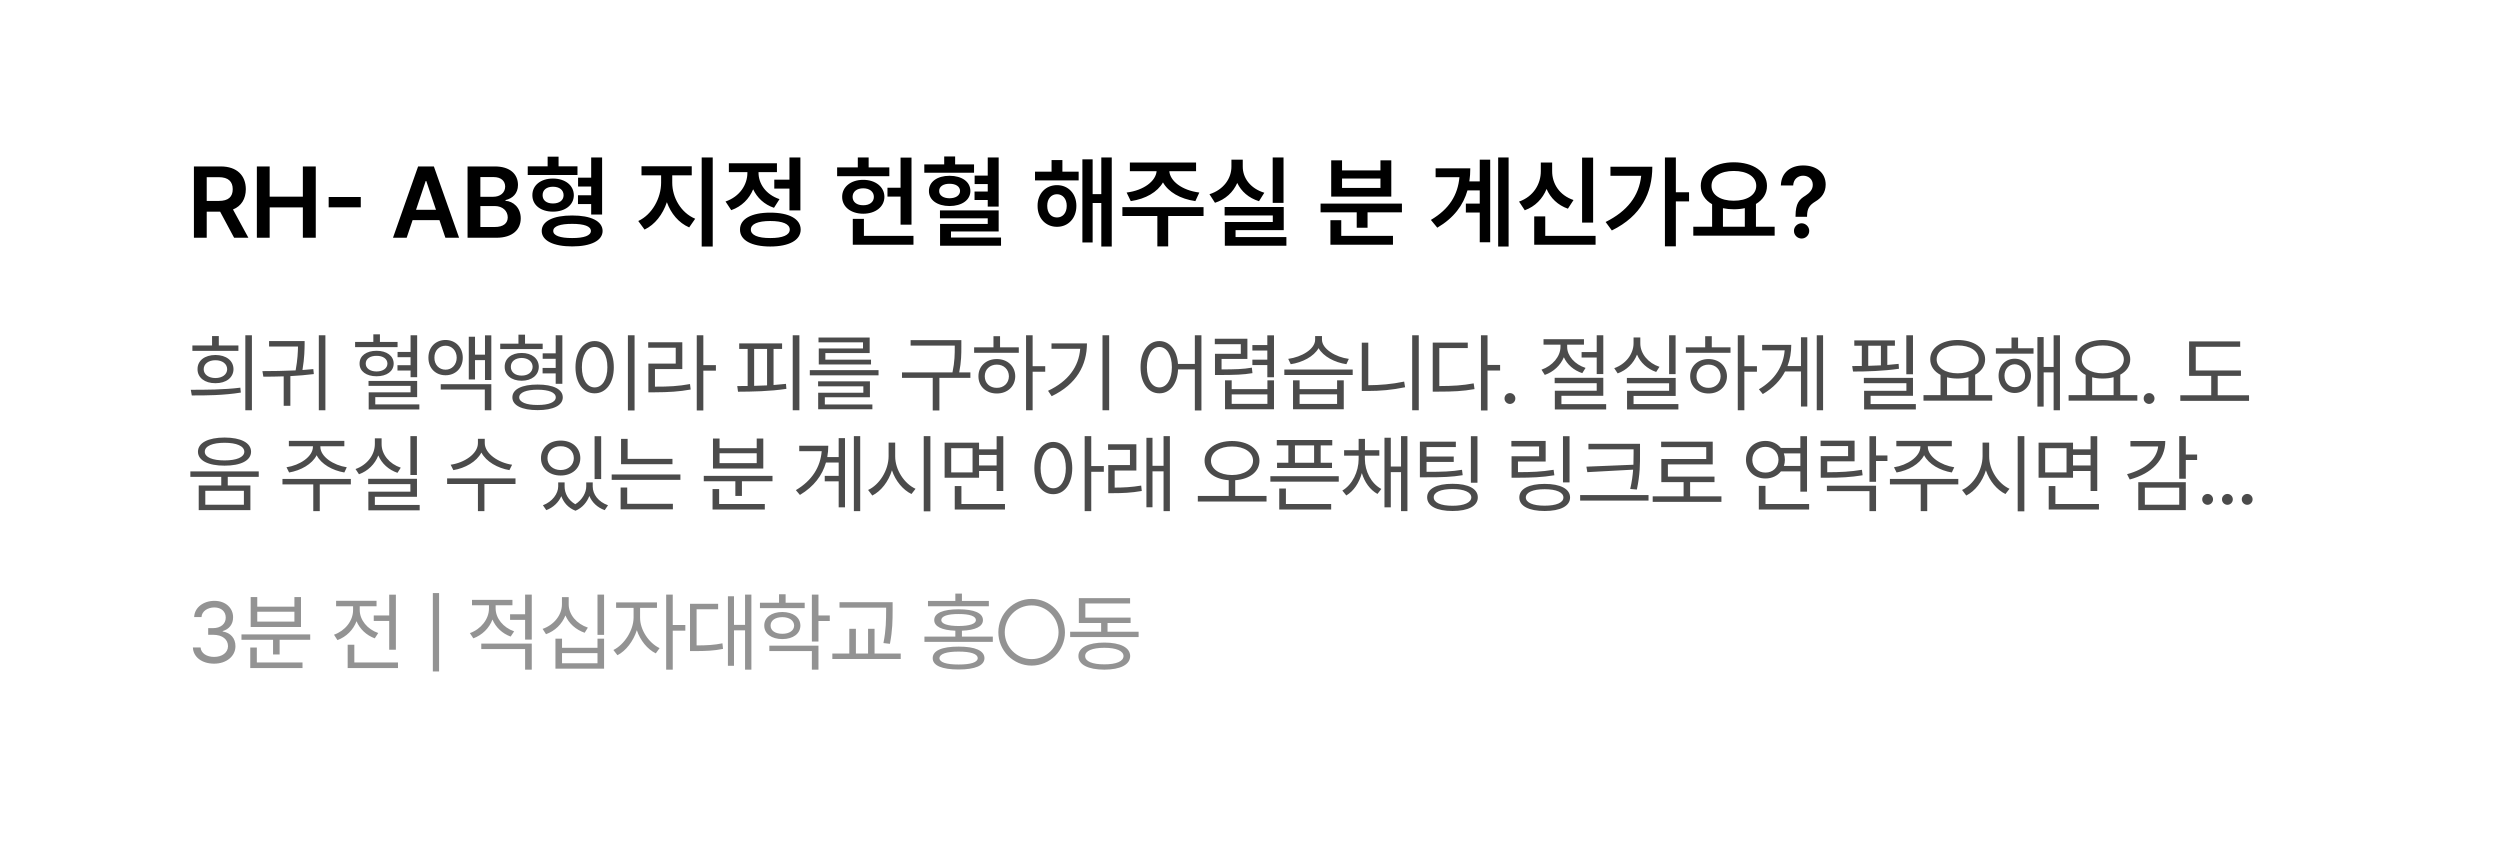 <svg width="347" height="119" viewBox="0 0 347 119" fill="none" xmlns="http://www.w3.org/2000/svg">
<g filter="url(#filter0_d_102_4915)">
<rect x="6" y="4" width="335" height="107" rx="14" fill="white"/>
</g>
<path d="M26.916 33V23.102H30.635C32.904 23.102 34.114 24.373 34.121 26.26C34.114 27.606 33.499 28.605 32.337 29.076L34.477 33H32.494L30.553 29.377H28.693V33H26.916ZM28.693 27.887H30.361C31.701 27.894 32.303 27.319 32.303 26.26C32.303 25.207 31.701 24.592 30.361 24.592H28.693V27.887ZM35.652 33V23.102H37.43V27.299H42.037V23.102H43.828V33H42.037V28.789H37.43V33H35.652ZM50.076 27.34V28.775H45.619V27.34H50.076ZM56.447 33H54.547L58.033 23.102H60.221L63.721 33H61.82L60.993 30.553H57.268L56.447 33ZM57.746 29.117H60.515L59.168 25.125H59.086L57.746 29.117ZM64.897 33V23.102H68.684C70.83 23.102 71.89 24.195 71.897 25.672C71.89 26.875 71.131 27.545 70.16 27.777V27.873C71.213 27.928 72.279 28.803 72.279 30.307C72.279 31.845 71.165 33 68.902 33H64.897ZM66.674 31.51H68.629C69.928 31.51 70.468 30.956 70.475 30.17C70.468 29.281 69.777 28.605 68.67 28.598H66.674V31.51ZM66.674 27.312H68.465C69.401 27.312 70.112 26.773 70.119 25.891C70.112 25.132 69.565 24.578 68.506 24.578H66.674V27.312ZM80.154 23.088V24.291H73.25V23.088H76.012V21.748H77.529V23.088H80.154ZM73.893 27.094C73.886 25.713 75.061 24.783 76.75 24.783C78.432 24.783 79.642 25.713 79.648 27.094C79.642 28.468 78.432 29.377 76.75 29.377C75.061 29.377 73.886 28.468 73.893 27.094ZM75.191 32.057C75.191 30.696 76.798 29.903 79.416 29.91C82.027 29.903 83.634 30.696 83.641 32.057C83.634 33.397 82.027 34.203 79.416 34.203C76.798 34.203 75.191 33.397 75.191 32.057ZM75.314 27.094C75.308 27.818 75.875 28.242 76.75 28.242C77.625 28.242 78.227 27.818 78.227 27.094C78.227 26.355 77.625 25.918 76.75 25.918C75.875 25.918 75.308 26.355 75.314 27.094ZM76.791 32.057C76.784 32.699 77.748 33.048 79.416 33.041C81.07 33.048 82.014 32.699 82.014 32.057C82.014 31.4 81.07 31.072 79.416 31.072C77.748 31.072 76.784 31.4 76.791 32.057ZM80.223 28.324V27.107H82.055V25.891H80.236V24.66H82.055V21.857H83.572V29.773H82.055V28.324H80.223ZM93.307 25.371C93.307 27.395 94.496 29.527 96.492 30.361L95.658 31.564C94.195 30.929 93.129 29.637 92.561 28.064C91.994 29.76 90.907 31.182 89.465 31.865L88.59 30.676C90.538 29.773 91.755 27.47 91.762 25.371V24.332H89.041V23.074H96.014V24.332H93.307V25.371ZM97.394 34.217V21.857H98.926V34.217H97.394ZM111.094 21.857V29.199H109.576V26.178H107.471V24.934H109.576V21.857H111.094ZM100.703 27.969C102.692 27.285 103.738 25.624 103.738 23.99V23.895H101.168V22.664H107.84V23.895H105.283V23.977C105.283 25.48 106.281 26.998 108.195 27.641L107.43 28.844C106.056 28.379 105.085 27.436 104.538 26.273C103.998 27.586 102.966 28.652 101.496 29.172L100.703 27.969ZM102.713 31.865C102.699 30.382 104.306 29.514 106.91 29.514C109.528 29.514 111.128 30.382 111.135 31.865C111.128 33.349 109.528 34.21 106.91 34.217C104.306 34.21 102.699 33.349 102.713 31.865ZM104.217 31.865C104.21 32.631 105.194 33.048 106.91 33.041C108.64 33.048 109.617 32.631 109.617 31.865C109.617 31.093 108.64 30.676 106.91 30.676C105.194 30.676 104.21 31.093 104.217 31.865ZM126.516 21.871V31.182H124.998V27.285H123.18V26.055H124.998V21.871H126.516ZM116.193 24.455V23.238H119.064V21.857H120.568V23.238H123.439V24.455H116.193ZM116.891 27.326C116.884 25.932 118.107 24.961 119.816 24.961C121.512 24.961 122.749 25.932 122.756 27.326C122.749 28.707 121.512 29.664 119.816 29.664C118.107 29.664 116.884 28.707 116.891 27.326ZM118.34 27.326C118.34 28.058 118.948 28.495 119.816 28.488C120.678 28.495 121.293 28.058 121.293 27.326C121.293 26.595 120.678 26.137 119.816 26.137C118.941 26.137 118.34 26.595 118.34 27.326ZM118.367 33.971V30.375H119.912V32.74H126.789V33.971H118.367ZM135.197 22.814V23.977H128.293V22.814H131.055V21.721H132.572V22.814H135.197ZM128.936 26.506C128.929 25.227 130.104 24.4 131.793 24.4C133.509 24.4 134.685 25.227 134.691 26.506C134.685 27.77 133.509 28.591 131.793 28.598C130.104 28.591 128.929 27.77 128.936 26.506ZM130.357 26.506C130.351 27.135 130.945 27.518 131.793 27.518C132.647 27.518 133.249 27.135 133.256 26.506C133.249 25.877 132.647 25.501 131.793 25.508C130.945 25.501 130.351 25.877 130.357 26.506ZM130.467 30.307V29.199H138.615V32.125H131.998V32.973H138.943V34.107H130.48V31.086H137.098V30.307H130.467ZM135.266 27.764V26.588H137.098V25.549H135.279V24.373H137.098V21.857H138.615V28.68H137.098V27.764H135.266ZM149.717 23.826V25.043H143.66V23.826H145.957V22.213H147.461V23.826H149.717ZM144.016 28.57C144.002 26.889 145.144 25.692 146.709 25.699C148.281 25.692 149.402 26.889 149.402 28.57C149.402 30.286 148.281 31.482 146.709 31.482C145.144 31.482 144.002 30.286 144.016 28.57ZM145.355 28.57C145.349 29.568 145.909 30.19 146.709 30.184C147.502 30.19 148.062 29.568 148.062 28.57C148.062 27.6 147.502 26.957 146.709 26.957C145.909 26.957 145.349 27.6 145.355 28.57ZM150.236 33.656V22.117H151.658V26.943H152.861V21.857H154.311V34.217H152.861V28.174H151.658V33.656H150.236ZM167.053 28.748V29.979H162.145V34.203H160.641V29.979H155.787V28.748H167.053ZM156.375 26.725C158.802 26.417 160.429 25.111 160.538 23.758H156.826V22.555H166.014V23.758H162.302C162.404 25.111 164.018 26.417 166.465 26.725L165.918 27.914C163.812 27.613 162.172 26.649 161.42 25.316C160.661 26.649 159.034 27.613 156.949 27.914L156.375 26.725ZM178.154 21.857V28.16H176.65V21.857H178.154ZM167.873 26.957C169.876 26.321 170.929 24.735 170.922 23.115V22.158H172.494V23.115C172.487 24.688 173.533 26.157 175.488 26.752L174.75 27.928C173.314 27.483 172.289 26.567 171.729 25.392C171.168 26.67 170.115 27.675 168.639 28.146L167.873 26.957ZM169.979 29.91V28.734H178.182V31.947H171.496V32.904H178.551V34.107H170.006V30.812H176.664V29.91H169.979ZM194.588 28.256V29.473H189.816V31.605H188.312V29.473H183.295V28.256H194.588ZM184.662 33.971V30.566H186.166V32.74H193.344V33.971H184.662ZM184.771 27.285V22.254H186.275V23.648H191.607V22.254H193.111V27.285H184.771ZM186.275 26.082H191.607V24.783H186.275V26.082ZM209.395 21.857V34.217H207.945V21.857H209.395ZM198.607 30.525C201.164 29.015 202.34 27.08 202.572 24.592H199.264V23.361H204.076C204.076 23.983 204.035 24.592 203.946 25.18H205.389V22.158H206.838V33.629H205.389V29.5H203.461V28.256H205.389V26.424H203.687C203.099 28.475 201.813 30.238 199.496 31.605L198.607 30.525ZM221.125 21.871V30.895H219.594V21.871H221.125ZM210.844 27.982C212.847 27.278 213.872 25.535 213.865 23.758V22.555H215.438V23.758C215.431 25.48 216.442 27.107 218.404 27.764L217.625 28.967C216.217 28.475 215.212 27.49 214.665 26.226C214.118 27.579 213.093 28.659 211.637 29.186L210.844 27.982ZM212.949 33.971V30.033H214.48V32.74H221.467V33.971H212.949ZM232.609 21.857V26.684H234.441V27.955H232.609V34.19H231.092V21.857H232.609ZM222.861 30.812C225.869 29.309 227.496 27.217 227.797 24.4H223.531V23.143H229.342C229.335 26.773 227.831 29.965 223.723 31.988L222.861 30.812ZM246.322 31.469V32.713H235.029V31.469H237.641V28.345C236.656 27.777 236.062 26.889 236.068 25.795C236.062 23.826 237.989 22.527 240.648 22.527C243.321 22.527 245.263 23.826 245.256 25.795C245.263 26.875 244.682 27.743 243.725 28.311V31.469H246.322ZM237.559 25.795C237.552 27.06 238.803 27.866 240.648 27.859C242.487 27.866 243.766 27.06 243.766 25.795C243.766 24.51 242.487 23.724 240.648 23.73C238.803 23.724 237.552 24.51 237.559 25.795ZM239.145 31.469H242.18V28.892C241.708 28.994 241.195 29.049 240.648 29.049C240.115 29.049 239.609 28.994 239.145 28.898V31.469ZM249.221 29.965C249.234 28.222 249.727 27.689 250.588 27.162C251.169 26.786 251.62 26.328 251.613 25.645C251.62 24.879 251.019 24.387 250.273 24.387C249.597 24.387 248.94 24.824 248.893 25.74H247.184C247.231 23.901 248.599 22.965 250.287 22.965C252.133 22.965 253.397 23.99 253.404 25.617C253.397 26.731 252.844 27.456 251.955 27.982C251.162 28.468 250.834 28.939 250.82 29.965V30.088H249.221V29.965ZM249.002 32.043C248.995 31.469 249.48 30.997 250.068 30.99C250.636 30.997 251.121 31.469 251.121 32.043C251.121 32.631 250.636 33.109 250.068 33.109C249.48 33.109 248.995 32.631 249.002 32.043Z" fill="black"/>
<path d="M34.965 46.531V56.949H34.051V46.531H34.965ZM26.48 54.102C28.479 54.102 31.086 54.096 33.359 53.809L33.43 54.488C31.08 54.875 28.561 54.898 26.621 54.887L26.48 54.102ZM26.703 48.699V47.949H29.434V46.648H30.371V47.949H33.09V48.699H26.703ZM27.418 51.242C27.406 50.041 28.426 49.279 29.902 49.273C31.385 49.279 32.398 50.041 32.41 51.242C32.398 52.414 31.385 53.199 29.902 53.188C28.426 53.199 27.406 52.414 27.418 51.242ZM28.273 51.242C28.273 51.975 28.941 52.467 29.902 52.473C30.863 52.467 31.525 51.975 31.531 51.242C31.525 50.504 30.863 50 29.902 50C28.941 50 28.273 50.504 28.273 51.242ZM45.165 46.531V56.949H44.251V46.531H45.165ZM36.423 51.512C37.823 51.506 39.434 51.488 41.034 51.412C41.309 49.918 41.35 48.816 41.362 48.102H37.348V47.34H42.282V47.762C42.27 48.43 42.27 49.643 41.983 51.359C42.493 51.324 42.997 51.283 43.489 51.23L43.559 51.922C42.493 52.057 41.386 52.145 40.302 52.203V56.328H39.376V52.238C38.386 52.273 37.425 52.285 36.552 52.285L36.423 51.512ZM55.182 47.457V48.184H49.288V47.457H51.819V46.402H52.733V47.457H55.182ZM49.909 50.469C49.897 49.379 50.858 48.693 52.264 48.688C53.676 48.693 54.637 49.379 54.643 50.469C54.637 51.541 53.676 52.227 52.264 52.227C50.858 52.227 49.897 51.541 49.909 50.469ZM50.764 50.469C50.758 51.119 51.373 51.559 52.264 51.559C53.155 51.559 53.77 51.119 53.776 50.469C53.77 49.807 53.155 49.379 52.264 49.391C51.373 49.379 50.758 49.807 50.764 50.469ZM51.151 53.562V52.871H57.901V55.121H52.088V56.129H58.206V56.832H51.174V54.453H56.987V53.562H51.151ZM55.17 51.43V50.691H56.987V49.578H55.182V48.852H56.987V46.531H57.901V52.355H56.987V51.43H55.17ZM61.843 47.188C63.22 47.193 64.228 48.201 64.234 49.648C64.228 51.102 63.22 52.086 61.843 52.086C60.448 52.086 59.458 51.102 59.464 49.648C59.458 48.201 60.448 47.193 61.843 47.188ZM60.296 49.648C60.284 50.615 60.947 51.318 61.843 51.312C62.728 51.318 63.384 50.615 63.39 49.648C63.384 48.682 62.728 47.984 61.843 47.984C60.947 47.984 60.284 48.682 60.296 49.648ZM61.175 54.066V53.328H68.195V56.949H67.292V54.066H61.175ZM65.066 52.672V46.742H65.933V49.227H67.316V46.543H68.195V52.742H67.316V49.988H65.933V52.672H65.066ZM75.324 47.703V48.453H69.43V47.703H71.961V46.449H72.875V47.703H75.324ZM70.051 50.914C70.039 49.754 71 48.986 72.406 48.992C73.801 48.986 74.779 49.754 74.785 50.914C74.779 52.08 73.801 52.842 72.406 52.848C71 52.842 70.039 52.08 70.051 50.914ZM70.906 50.914C70.9 51.647 71.498 52.139 72.406 52.133C73.303 52.139 73.918 51.647 73.93 50.914C73.918 50.182 73.303 49.695 72.406 49.684C71.498 49.695 70.9 50.182 70.906 50.914ZM71.117 55.156C71.117 54.02 72.436 53.375 74.621 53.375C76.795 53.375 78.113 54.02 78.113 55.156C78.113 56.275 76.795 56.926 74.621 56.926C72.436 56.926 71.117 56.275 71.117 55.156ZM72.066 55.156C72.072 55.818 73.039 56.217 74.621 56.211C76.18 56.217 77.141 55.818 77.141 55.156C77.141 54.477 76.18 54.096 74.621 54.09C73.039 54.096 72.072 54.477 72.066 55.156ZM75.312 51.828V51.066H77.129V49.801H75.324V49.039H77.129V46.531H78.055V53.27H77.129V51.828H75.312ZM88.079 46.531V56.973H87.153V46.531H88.079ZM79.876 50.973C79.882 48.758 80.983 47.346 82.536 47.34C84.083 47.346 85.202 48.758 85.196 50.973C85.202 53.193 84.083 54.6 82.536 54.594C80.983 54.6 79.882 53.193 79.876 50.973ZM80.766 50.973C80.766 52.666 81.493 53.779 82.536 53.773C83.585 53.779 84.305 52.666 84.305 50.973C84.305 49.279 83.585 48.166 82.536 48.16C81.493 48.166 80.766 49.279 80.766 50.973ZM97.623 46.531V50.68H99.369V51.453H97.623V56.973H96.709V46.531H97.623ZM89.97 48.266V47.504H94.705V51.23H90.908V53.668C92.841 53.674 94.195 53.598 95.771 53.305L95.865 54.066C94.224 54.365 92.835 54.441 90.826 54.453H89.994V50.469H93.791V48.266H89.97ZM110.956 46.531V56.949H110.03V46.531H110.956ZM102.331 53.586C102.782 53.586 103.269 53.58 103.773 53.574V48.43H102.601V47.668H108.554V48.43H107.37V53.44C107.956 53.398 108.536 53.346 109.093 53.281L109.152 53.973C106.878 54.324 104.364 54.359 102.437 54.371L102.331 53.586ZM104.675 53.557C105.261 53.545 105.864 53.522 106.468 53.492V48.43H104.675V53.557ZM121.941 51.371V52.098H112.402V51.371H121.941ZM113.551 53.621V52.93H120.746V55.145H114.488V56.141H121.086V56.809H113.562V54.512H119.832V53.621H113.551ZM113.609 47.516V46.848H120.711V49.004H114.559V49.918H120.898V50.586H113.645V48.371H119.785V47.516H113.609ZM133.435 47.211V48.125C133.435 49.109 133.435 50.193 133.136 51.688H134.689V52.449H130.388V56.973H129.463V52.449H125.197V51.688H132.205C132.521 50.188 132.521 49.098 132.521 48.125V47.973H126.392V47.211H133.435ZM143.33 46.531V50.832H145.077V51.594H143.33V56.949H142.416V46.531H143.33ZM135.209 48.969V48.207H137.893V46.66H138.807V48.207H141.409V48.969H135.209ZM135.807 52.227C135.801 50.82 136.879 49.836 138.362 49.836C139.832 49.836 140.905 50.82 140.916 52.227C140.905 53.639 139.832 54.617 138.362 54.617C136.879 54.617 135.801 53.639 135.807 52.227ZM136.686 52.227C136.68 53.176 137.389 53.844 138.362 53.832C139.323 53.844 140.026 53.176 140.037 52.227C140.026 51.283 139.323 50.603 138.362 50.609C137.389 50.603 136.68 51.283 136.686 52.227ZM153.952 46.531V56.949H153.027V46.531H153.952ZM145.468 54.242C148.286 52.906 149.728 50.908 149.933 48.418H145.948V47.668H150.87C150.859 50.662 149.464 53.316 145.972 54.992L145.468 54.242ZM160.923 47.34C162.341 47.346 163.366 48.565 163.507 50.516H165.845V46.531H166.759V56.973H165.845V51.277H163.518C163.419 53.322 162.376 54.6 160.923 54.594C159.382 54.6 158.304 53.193 158.309 50.973C158.304 48.758 159.382 47.346 160.923 47.34ZM159.188 50.973C159.194 52.666 159.897 53.779 160.923 53.773C161.942 53.779 162.657 52.666 162.657 50.973C162.657 49.279 161.942 48.166 160.923 48.16C159.897 48.166 159.194 49.279 159.188 50.973ZM176.83 46.543V52.367H175.904V50.668H173.83V49.918H175.904V48.652H173.83V47.891H175.904V46.543H176.83ZM168.615 47.773V47.012H173.138V49.824H169.552V51.277C171.486 51.266 172.5 51.248 173.759 51.031L173.841 51.793C172.517 52.016 171.457 52.039 169.377 52.051H168.638V49.109H172.224V47.773H168.615ZM170.033 56.809V52.789H170.959V54.008H175.916V52.789H176.83V56.809H170.033ZM170.959 56.059H175.916V54.746H170.959V56.059ZM180.385 52.789V54.008H185.588V52.789H186.514V56.809H179.471V52.789H180.385ZM178.264 52.051V51.289H187.756V52.051H178.264ZM178.803 49.812C180.661 49.56 182.541 48.465 182.541 47.141V46.648H183.491V47.141C183.485 48.424 185.383 49.578 187.217 49.812L186.877 50.551C185.266 50.31 183.678 49.49 183.016 48.324C182.354 49.496 180.76 50.31 179.155 50.551L178.803 49.812ZM180.385 56.07H185.588V54.734H180.385V56.07ZM196.925 46.531V56.949H196.011V46.531H196.925ZM189.015 54.266V47.562H189.917V53.469C191.511 53.457 193.152 53.334 194.898 52.965L195.027 53.75C193.175 54.137 191.529 54.266 189.859 54.266H189.015ZM206.469 46.531V50.656H208.215V51.43H206.469V56.973H205.555V46.531H206.469ZM198.863 54.359V47.551H203.727V48.312H199.777V53.586C201.664 53.58 202.994 53.498 204.547 53.211L204.664 54.008C203.029 54.301 201.664 54.359 199.684 54.359H198.863ZM209.579 56.07C209.169 56.065 208.817 55.725 208.829 55.309C208.817 54.898 209.169 54.559 209.579 54.559C209.995 54.559 210.335 54.898 210.329 55.309C210.335 55.725 209.995 56.065 209.579 56.07ZM217.522 48.148C217.516 49.385 218.571 50.586 220.077 51.066L219.62 51.793C218.436 51.406 217.516 50.598 217.065 49.584C216.602 50.703 215.635 51.617 214.416 52.039L213.959 51.312C215.477 50.785 216.596 49.484 216.596 48.137V47.844H214.241V47.082H219.854V47.844H217.522V48.148ZM215.788 53.188V52.438H222.538V54.934H216.725V56.094H222.936V56.832H215.811V54.23H221.623V53.188H215.788ZM219.526 49.625V48.863H221.623V46.531H222.538V51.922H221.623V49.625H219.526ZM232.573 46.531V51.934H231.671V46.531H232.573ZM224.054 51.102C225.624 50.557 226.738 49.162 226.738 47.633V46.836H227.675V47.633C227.663 49.103 228.788 50.404 230.335 50.914L229.878 51.629C228.654 51.213 227.687 50.34 227.218 49.215C226.749 50.428 225.771 51.383 224.534 51.828L224.054 51.102ZM225.812 53.199V52.461H232.585V54.957H226.738V56.082H232.96V56.832H225.835V54.242H231.671V53.199H225.812ZM242.117 46.531V50.832H243.863V51.594H242.117V56.949H241.203V46.531H242.117ZM233.996 48.969V48.207H236.68V46.66H237.594V48.207H240.195V48.969H233.996ZM234.594 52.227C234.588 50.82 235.666 49.836 237.148 49.836C238.619 49.836 239.691 50.82 239.703 52.227C239.691 53.639 238.619 54.617 237.148 54.617C235.666 54.617 234.588 53.639 234.594 52.227ZM235.473 52.227C235.467 53.176 236.176 53.844 237.148 53.832C238.109 53.844 238.812 53.176 238.824 52.227C238.812 51.283 238.109 50.603 237.148 50.609C236.176 50.603 235.467 51.283 235.473 52.227ZM253.044 46.531V56.949H252.165V46.531H253.044ZM244.137 54.031C246.399 52.69 247.536 50.809 247.712 48.629H244.583V47.867H248.626C248.626 48.893 248.462 49.883 248.104 50.809H249.973V46.812H250.852V56.422H249.973V51.559H247.764C247.137 52.772 246.13 53.844 244.677 54.699L244.137 54.031ZM265.522 46.531V51.945H264.596V46.531H265.522ZM257.084 50.809C257.5 50.809 257.952 50.803 258.42 50.797V47.984H257.377V47.246H263.014V47.984H261.959V50.656C262.498 50.615 263.026 50.562 263.53 50.504L263.577 51.184C261.491 51.494 259.041 51.576 257.202 51.57L257.084 50.809ZM258.702 53.188V52.449H265.522V54.934H259.639V56.082H265.92V56.832H258.737V54.242H264.608V53.188H258.702ZM259.311 50.779C259.885 50.762 260.477 50.744 261.069 50.709V47.984H259.311V50.779ZM276.519 54.84V55.613H266.98V54.84H269.347V52.033C268.456 51.57 267.917 50.82 267.917 49.871C267.917 48.26 269.499 47.199 271.726 47.188C273.952 47.199 275.534 48.26 275.534 49.871C275.534 50.803 275.013 51.541 274.152 52.004V54.84H276.519ZM268.808 49.871C268.802 51.037 270.015 51.816 271.726 51.816C273.419 51.816 274.644 51.037 274.644 49.871C274.644 48.705 273.419 47.938 271.726 47.949C270.015 47.938 268.802 48.705 268.808 49.871ZM270.249 54.84H273.226V52.361C272.775 52.478 272.271 52.543 271.726 52.543C271.193 52.543 270.695 52.484 270.249 52.367V54.84ZM282.254 48.336V49.086H277.027V48.336H279.195V46.848H280.109V48.336H282.254ZM277.402 52.156C277.402 50.773 278.346 49.795 279.641 49.789C280.953 49.795 281.891 50.773 281.902 52.156C281.891 53.557 280.953 54.541 279.641 54.547C278.346 54.541 277.402 53.557 277.402 52.156ZM278.223 52.156C278.223 53.082 278.814 53.744 279.641 53.738C280.473 53.744 281.082 53.082 281.082 52.156C281.082 51.242 280.473 50.574 279.641 50.562C278.814 50.574 278.223 51.242 278.223 52.156ZM282.793 56.434V46.789H283.66V50.926H285.043V46.531H285.922V56.949H285.043V51.688H283.66V56.434H282.793ZM296.661 54.84V55.613H287.122V54.84H289.489V52.033C288.598 51.57 288.059 50.82 288.059 49.871C288.059 48.26 289.641 47.199 291.868 47.188C294.095 47.199 295.677 48.26 295.677 49.871C295.677 50.803 295.155 51.541 294.294 52.004V54.84H296.661ZM288.95 49.871C288.944 51.037 290.157 51.816 291.868 51.816C293.561 51.816 294.786 51.037 294.786 49.871C294.786 48.705 293.561 47.938 291.868 47.949C290.157 47.938 288.944 48.705 288.95 49.871ZM290.391 54.84H293.368V52.361C292.917 52.478 292.413 52.543 291.868 52.543C291.335 52.543 290.837 52.484 290.391 52.367V54.84ZM298.295 56.07C297.884 56.065 297.533 55.725 297.545 55.309C297.533 54.898 297.884 54.559 298.295 54.559C298.711 54.559 299.05 54.898 299.045 55.309C299.05 55.725 298.711 56.065 298.295 56.07ZM311.042 51.418V52.168H307.82V54.863H312.167V55.637H302.628V54.863H306.917V52.168H303.847V47.387H310.937V48.137H304.773V51.418H311.042ZM31.168 60.73C33.435 60.736 34.842 61.457 34.848 62.699C34.842 63.918 33.435 64.639 31.168 64.633C28.9 64.639 27.477 63.918 27.477 62.699C27.477 61.457 28.9 60.736 31.168 60.73ZM26.422 66.191V65.43H35.914V66.191H31.613V67.387H34.754V70.809H27.582V67.387H30.711V66.191H26.422ZM28.426 62.699C28.42 63.461 29.48 63.906 31.168 63.906C32.838 63.906 33.904 63.461 33.91 62.699C33.904 61.92 32.838 61.457 31.168 61.457C29.48 61.457 28.42 61.92 28.426 62.699ZM28.496 70.059H33.852V68.125H28.496V70.059ZM44.466 62.008C44.461 63.402 46.318 64.586 48.134 64.856L47.794 65.582C46.172 65.307 44.584 64.439 43.951 63.185C43.318 64.439 41.73 65.307 40.13 65.582L39.767 64.856C41.578 64.586 43.429 63.402 43.435 62.008V61.938H40.095V61.188H47.794V61.938H44.466V62.008ZM39.205 67.234V66.473H48.697V67.234H44.384V70.949H43.482V67.234H39.205ZM57.866 60.531V65.934H56.963V60.531H57.866ZM49.346 65.102C50.916 64.557 52.03 63.162 52.03 61.633V60.836H52.967V61.633C52.956 63.103 54.081 64.404 55.627 64.914L55.17 65.629C53.946 65.213 52.979 64.34 52.51 63.215C52.041 64.428 51.063 65.383 49.827 65.828L49.346 65.102ZM51.104 67.199V66.461H57.877V68.957H52.03V70.082H58.252V70.832H51.127V68.242H56.963V67.199H51.104ZM67.285 61.504C67.291 62.975 69.201 64.24 71.082 64.504L70.707 65.254C69.09 64.984 67.484 64.088 66.816 62.81C66.148 64.1 64.549 64.984 62.926 65.254L62.551 64.504C64.432 64.24 66.336 62.998 66.336 61.504V60.906H67.285V61.504ZM62.059 67.176V66.402H71.551V67.176H67.238V70.949H66.336V67.176H62.059ZM78.369 67.527C78.363 68.447 78.861 69.426 79.851 69.988C80.847 69.373 81.375 68.33 81.369 67.527V66.953H82.271V67.527C82.265 68.6 83.056 69.666 84.392 70.129L83.935 70.809C82.892 70.439 82.166 69.713 81.802 68.84C81.48 69.684 80.841 70.486 79.88 70.891C78.867 70.504 78.222 69.742 77.912 68.869C77.537 69.707 76.822 70.434 75.826 70.809L75.357 70.129C76.675 69.637 77.466 68.523 77.478 67.527V66.953H78.369V67.527ZM75.088 63.59C75.082 62.137 76.236 61.147 77.818 61.152C79.4 61.147 80.543 62.137 80.548 63.59C80.543 65.019 79.4 66.004 77.818 66.004C76.236 66.004 75.082 65.019 75.088 63.59ZM75.99 63.59C75.978 64.557 76.746 65.236 77.818 65.242C78.879 65.236 79.646 64.557 79.646 63.59C79.646 62.617 78.879 61.926 77.818 61.938C76.746 61.926 75.978 62.617 75.99 63.59ZM82.529 66.496V60.543H83.443V66.496H82.529ZM93.338 63.695V64.434H86.202V60.918H87.116V63.695H93.338ZM84.901 66.602V65.852H94.44V66.602H84.901ZM86.143 70.691V67.668H87.057V69.93H93.397V70.691H86.143ZM107.223 66.051V66.801H102.98V68.84H102.066V66.801H97.684V66.051H107.223ZM98.902 70.727V67.879H99.816V69.953H106.156V70.727H98.902ZM98.961 65.031V60.871H99.875V62.207H105.031V60.871H105.945V65.031H98.961ZM99.875 64.281H105.031V62.91H99.875V64.281ZM119.396 60.531V70.949H118.517V60.531H119.396ZM110.466 68.031C112.734 66.689 113.871 64.809 114.052 62.629H110.935V61.867H114.966C114.966 62.4 114.92 62.928 114.826 63.438H116.408V60.812H117.287V70.422H116.408V66.812H114.474V66.051H116.408V64.199H114.644C114.14 65.963 112.998 67.522 111.029 68.699L110.466 68.031ZM124.252 63.332C124.246 65.236 125.541 67.147 127.077 67.844L126.514 68.57C125.325 67.996 124.299 66.76 123.801 65.277C123.321 66.848 122.295 68.166 121.077 68.781L120.491 68.008C122.043 67.299 123.327 65.307 123.338 63.332V61.434H124.252V63.332ZM128.213 70.973V60.531H129.139V70.973H128.213ZM135.894 61.445V62.371H138.331V60.543H139.257V68.148H138.331V65.371H135.894V66.309H131.113V61.445H135.894ZM132.027 65.57H134.991V62.207H132.027V65.57ZM132.519 70.727V67.469H133.445V69.953H139.491V70.727H132.519ZM135.894 64.609H138.331V63.145H135.894V64.609ZM146.192 61.34C147.727 61.346 148.817 62.758 148.829 64.973C148.817 67.193 147.727 68.6 146.192 68.594C144.645 68.6 143.561 67.193 143.567 64.973C143.561 62.758 144.645 61.346 146.192 61.34ZM144.434 64.973C144.44 66.666 145.161 67.779 146.192 67.773C147.235 67.779 147.938 66.666 147.938 64.973C147.938 63.279 147.235 62.166 146.192 62.16C145.161 62.166 144.44 63.279 144.434 64.973ZM150.552 70.949V60.531H151.466V64.691H153.212V65.488H151.466V70.949H150.552ZM157.728 61.668V65.312H154.716V67.68C155.918 67.674 157.048 67.627 158.396 67.398L158.478 68.148C156.996 68.406 155.818 68.453 154.505 68.453H153.826V64.551H156.838V62.441H153.802V61.668H157.728ZM159.123 70.41V60.766H159.966V64.656H161.502V60.531H162.38V70.949H161.502V65.418H159.966V70.41H159.123ZM171.003 61.211C173.218 61.223 174.812 62.301 174.812 63.941C174.812 65.494 173.429 66.519 171.448 66.654V68.84H175.796V69.613H166.257V68.84H170.546V66.654C168.577 66.514 167.195 65.488 167.195 63.941C167.195 62.301 168.794 61.223 171.003 61.211ZM168.085 63.941C168.079 65.143 169.316 65.922 171.003 65.934C172.691 65.922 173.921 65.143 173.921 63.941C173.921 62.764 172.691 61.967 171.003 61.973C169.316 61.967 168.079 62.764 168.085 63.941ZM184.918 61.07V61.82H183.312V64.223H184.883V64.961H177.254V64.223H178.824V61.82H177.219V61.07H184.918ZM176.328 66.859V66.098H185.82V66.859H176.328ZM177.559 70.727V67.809H178.484V69.953H184.766V70.727H177.559ZM179.738 64.223H182.398V61.82H179.738V64.223ZM189.446 63.73C189.452 65.394 190.302 67.106 191.731 67.867L191.192 68.559C190.155 67.99 189.405 66.918 189.024 65.664C188.655 67 187.905 68.16 186.868 68.769L186.317 68.09C187.723 67.264 188.573 65.453 188.579 63.73V63.25H186.563V62.488H188.579V60.918H189.458V62.488H191.45V63.25H189.446V63.73ZM192.165 70.422V60.754H193.044V64.75H194.462V60.531H195.352V70.949H194.462V65.535H193.044V70.422H192.165ZM202.072 61.305V62.055H198.005V63.367H201.779V64.117H198.005V65.488C200.22 65.494 201.462 65.453 202.927 65.207L203.021 65.957C201.504 66.203 200.226 66.256 197.923 66.25H197.08V61.305H202.072ZM198.087 69.027C198.087 67.838 199.406 67.141 201.615 67.152C203.783 67.141 205.125 67.838 205.119 69.027C205.125 70.24 203.783 70.926 201.615 70.926C199.406 70.926 198.087 70.24 198.087 69.027ZM199.002 69.027C199.002 69.766 199.974 70.199 201.615 70.199C203.209 70.199 204.211 69.766 204.216 69.027C204.211 68.318 203.209 67.879 201.615 67.879C199.974 67.879 199.002 68.318 199.002 69.027ZM204.158 67V60.543H205.072V67H204.158ZM217.855 60.543V66.953H216.941V60.543H217.855ZM209.78 61.973V61.199H214.538V64.059H210.695V65.535C212.558 65.535 213.946 65.482 215.64 65.207L215.745 65.969C213.993 66.256 212.57 66.303 210.648 66.309H209.804V63.332H213.624V61.973H209.78ZM210.882 69.051C210.876 67.856 212.206 67.164 214.398 67.164C216.589 67.164 217.925 67.856 217.925 69.051C217.925 70.24 216.589 70.926 214.398 70.926C212.206 70.926 210.876 70.24 210.882 69.051ZM211.784 69.051C211.79 69.766 212.775 70.193 214.398 70.188C216.015 70.193 217.005 69.766 216.999 69.051C217.005 68.336 216.015 67.902 214.398 67.902C212.775 67.902 211.79 68.336 211.784 69.051ZM227.633 61.598V62.887C227.639 64.422 227.639 65.84 227.199 67.949L226.273 67.867C226.508 66.865 226.619 65.998 226.678 65.189L220.32 65.535L220.191 64.773L226.719 64.504C226.736 63.953 226.742 63.42 226.742 62.887V62.371H220.473V61.598H227.633ZM219.324 69.484V68.711H228.816V69.484H219.324ZM238.934 68.887V69.66H229.395V68.887H233.684V66.918H230.591V63.707H236.825V62.066H230.567V61.305H237.727V64.457H231.505V66.156H237.973V66.918H234.587V68.887H238.934ZM250.815 60.543V68.242H249.889V65.43H247.194C246.713 66.045 245.94 66.414 245.049 66.414C243.491 66.414 242.336 65.336 242.342 63.812C242.336 62.283 243.491 61.205 245.049 61.199C245.934 61.205 246.696 61.568 247.182 62.172H249.889V60.543H250.815ZM243.221 63.812C243.221 64.856 243.983 65.6 245.049 65.594C246.075 65.6 246.854 64.856 246.854 63.812C246.854 62.775 246.075 62.025 245.049 62.02C243.983 62.025 243.221 62.775 243.221 63.812ZM244.123 70.727V67.434H245.049V69.953H251.108V70.727H244.123ZM247.598 62.934C247.692 63.203 247.745 63.496 247.745 63.812C247.745 64.117 247.692 64.404 247.604 64.668H249.889V62.934H247.598ZM257.417 61.164V64.035H253.62V65.547C255.472 65.541 256.814 65.477 258.437 65.207L258.53 65.969C256.861 66.244 255.466 66.314 253.527 66.309H252.718V63.309H256.515V61.914H252.695V61.164H257.417ZM253.573 68.172V67.422H260.394V70.949H259.48V68.172H253.573ZM259.48 66.871V60.543H260.394V63.215H261.976V63.988H260.394V66.871H259.48ZM267.582 62.008C267.576 63.402 269.434 64.586 271.25 64.856L270.91 65.582C269.287 65.307 267.699 64.439 267.066 63.185C266.434 64.439 264.846 65.307 263.246 65.582L262.883 64.856C264.693 64.586 266.545 63.402 266.551 62.008V61.938H263.211V61.188H270.91V61.938H267.582V62.008ZM262.32 67.234V66.473H271.812V67.234H267.5V70.949H266.598V67.234H262.32ZM276.095 63.332C276.089 65.236 277.384 67.147 278.919 67.844L278.356 68.57C277.167 67.996 276.141 66.76 275.643 65.277C275.163 66.848 274.137 68.166 272.919 68.781L272.333 68.008C273.886 67.299 275.169 65.307 275.18 63.332V61.434H276.095V63.332ZM280.055 70.973V60.531H280.981V70.973H280.055ZM287.736 61.445V62.371H290.173V60.543H291.099V68.148H290.173V65.371H287.736V66.309H282.955V61.445H287.736ZM283.869 65.57H286.834V62.207H283.869V65.57ZM284.361 70.727V67.469H285.287V69.953H291.334V70.727H284.361ZM287.736 64.609H290.173V63.145H287.736V64.609ZM303.39 60.531V63.086H304.96V63.848H303.39V66.449H302.476V60.531H303.39ZM295.234 65.816C297.794 65.125 299.359 63.736 299.552 61.973H295.702V61.211H300.542C300.53 63.836 298.696 65.717 295.609 66.555L295.234 65.816ZM296.792 70.809V66.93H303.39V70.809H296.792ZM297.706 70.059H302.476V67.691H297.706V70.059ZM306.418 70.07C306.008 70.064 305.656 69.725 305.668 69.309C305.656 68.898 306.008 68.559 306.418 68.559C306.834 68.559 307.174 68.898 307.168 69.309C307.174 69.725 306.834 70.064 306.418 70.07ZM309.165 70.07C308.755 70.064 308.403 69.725 308.415 69.309C308.403 68.898 308.755 68.559 309.165 68.559C309.581 68.559 309.921 68.898 309.915 69.309C309.921 69.725 309.581 70.064 309.165 70.07ZM311.912 70.07C311.502 70.064 311.15 69.725 311.162 69.309C311.15 68.898 311.502 68.559 311.912 68.559C312.328 68.559 312.668 68.898 312.662 69.309C312.668 69.725 312.328 70.064 311.912 70.07Z" fill="#4B4B4B"/>
<path d="M29.727 92.117C28.039 92.117 26.826 91.215 26.773 89.867H27.84C27.898 90.676 28.701 91.18 29.715 91.18C30.834 91.18 31.643 90.576 31.648 89.691C31.643 88.766 30.904 88.115 29.586 88.109H28.895V87.184H29.586C30.617 87.184 31.338 86.603 31.332 85.731C31.338 84.881 30.717 84.318 29.75 84.312C28.842 84.318 28.016 84.816 27.969 85.648H26.949C27.002 84.301 28.256 83.398 29.762 83.398C31.379 83.398 32.363 84.459 32.352 85.672C32.363 86.639 31.801 87.342 30.91 87.594V87.652C32.018 87.822 32.685 88.613 32.68 89.691C32.685 91.086 31.42 92.117 29.727 92.117ZM43.056 88.051V88.801H38.813V90.84H37.899V88.801H33.516V88.051H43.056ZM34.735 92.727V89.879H35.649V91.953H41.989V92.727H34.735ZM34.794 87.031V82.871H35.708V84.207H40.864V82.871H41.778V87.031H34.794ZM35.708 86.281H40.864V84.91H35.708V86.281ZM54.948 82.543V90.184H54.022V86.188H51.877V85.426H54.022V82.543H54.948ZM46.358 88.098C47.893 87.559 49.006 86.182 49.006 84.688V84.148H46.651V83.387H52.264V84.148H49.932V84.688C49.932 86.035 50.975 87.342 52.498 87.863L52.018 88.602C50.846 88.174 49.938 87.301 49.487 86.223C49.035 87.43 48.075 88.385 46.838 88.848L46.358 88.098ZM48.256 92.727V89.492H49.182V91.953H55.241V92.727H48.256ZM60.945 82.32V93.195H60.078V82.32H60.945ZM68.794 84.453C68.794 85.807 69.838 87.102 71.361 87.629L70.88 88.356C69.709 87.934 68.8 87.061 68.355 85.988C67.904 87.184 66.937 88.144 65.701 88.602L65.22 87.875C66.755 87.324 67.869 85.936 67.869 84.465V84.008H65.513V83.258H71.127V84.008H68.794V84.453ZM66.802 90.09V89.328H73.81V92.949H72.884V90.09H66.802ZM70.798 86.035V85.262H72.884V82.531H73.81V88.777H72.884V86.035H70.798ZM78.936 83.867C78.924 85.303 80.049 86.603 81.596 87.113L81.151 87.828C79.926 87.406 78.954 86.539 78.479 85.426C78.01 86.627 77.026 87.582 75.784 88.027L75.315 87.289C76.885 86.744 77.998 85.373 77.998 83.867V82.883H78.936V83.867ZM77.096 92.809V88.648H78.01V89.914H82.932V88.648H83.846V92.809H77.096ZM78.01 92.059H82.932V90.652H78.01V92.059ZM82.932 88.121V82.531H83.846V88.121H82.932ZM88.843 85.731C88.831 87.4 90.038 89.24 91.55 89.961L91.023 90.688C89.851 90.113 88.861 88.883 88.392 87.471C87.911 89 86.868 90.348 85.702 90.945L85.14 90.219C86.64 89.486 87.929 87.506 87.941 85.731V84.371H85.515V83.609H91.187V84.371H88.843V85.731ZM92.464 92.949V82.531H93.378V86.75H95.124V87.535H93.378V92.949H92.464ZM104.293 82.531V92.949H103.414V87.488H101.879V92.41H101.035V82.766H101.879V86.727H103.414V82.531H104.293ZM95.773 90.371V83.809H99.676V84.57H96.688V89.586C98.123 89.58 99.113 89.527 100.273 89.293L100.355 90.066C99.102 90.324 98.041 90.365 96.441 90.371H95.773ZM111.692 83.656V84.406H105.481V83.656H108.13V82.484H109.044V83.656H111.692ZM106.079 86.832C106.073 85.684 107.081 84.957 108.587 84.945C110.081 84.957 111.083 85.684 111.095 86.832C111.083 87.963 110.081 88.701 108.587 88.707C107.081 88.701 106.073 87.963 106.079 86.832ZM106.782 90.371V89.621H113.602V92.949H112.688V90.371H106.782ZM106.958 86.832C106.952 87.523 107.602 87.975 108.587 87.969C109.559 87.975 110.216 87.523 110.227 86.832C110.216 86.123 109.559 85.666 108.587 85.66C107.602 85.666 106.952 86.123 106.958 86.832ZM112.688 89.047V82.531H113.602V85.426H115.173V86.199H113.602V89.047H112.688ZM123.896 83.586V84.746C123.89 86.082 123.89 87.424 123.521 89.363L122.619 89.258C122.988 87.418 122.988 86.047 122.994 84.746V84.348H116.525V83.586H123.896ZM115.529 91.473V90.711H117.884V87.277H118.798V90.711H120.486V87.277H121.388V90.711H125.021V91.473H115.529ZM133.058 89.75C135.343 89.744 136.632 90.301 136.644 91.356C136.632 92.387 135.343 92.926 133.058 92.926C130.749 92.926 129.454 92.387 129.46 91.356C129.454 90.301 130.749 89.744 133.058 89.75ZM128.312 89.094V88.356H132.601V87.541C130.726 87.471 129.671 86.967 129.671 86.07C129.671 85.08 130.896 84.576 133.058 84.57C135.214 84.576 136.433 85.08 136.433 86.07C136.433 86.967 135.384 87.471 133.515 87.541V88.356H137.804V89.094H128.312ZM128.804 84.148V83.41H132.601V82.391H133.515V83.41H137.253V84.148H128.804ZM130.398 91.356C130.404 91.924 131.364 92.24 133.058 92.234C134.745 92.24 135.706 91.924 135.706 91.356C135.706 90.764 134.745 90.441 133.058 90.441C131.364 90.441 130.404 90.764 130.398 91.356ZM130.655 86.07C130.65 86.586 131.529 86.885 133.058 86.891C134.587 86.885 135.454 86.586 135.46 86.07C135.454 85.519 134.587 85.221 133.058 85.227C131.529 85.221 130.65 85.519 130.655 86.07ZM143.188 92.387C140.639 92.381 138.57 90.307 138.57 87.758C138.57 85.209 140.639 83.135 143.188 83.129C145.742 83.135 147.816 85.209 147.816 87.758C147.816 90.307 145.742 92.381 143.188 92.387ZM139.461 87.758C139.461 89.814 141.143 91.484 143.188 91.484C145.244 91.484 146.92 89.814 146.926 87.758C146.92 85.701 145.244 84.025 143.188 84.031C141.143 84.025 139.461 85.701 139.461 87.758ZM158.04 87.688V88.426H148.536V87.688H152.837V86.469H149.743V83.023H156.856V83.762H150.645V85.719H156.927V86.469H153.727V87.688H158.04ZM149.684 91.062C149.679 89.873 151.032 89.193 153.282 89.188C155.514 89.193 156.856 89.873 156.868 91.062C156.856 92.264 155.514 92.938 153.282 92.949C151.032 92.938 149.679 92.264 149.684 91.062ZM150.622 91.062C150.61 91.795 151.612 92.217 153.282 92.211C154.934 92.217 155.936 91.795 155.942 91.062C155.936 90.342 154.934 89.914 153.282 89.914C151.612 89.914 150.61 90.342 150.622 91.062Z" fill="#939393"/>
<defs>
<filter id="filter0_d_102_4915" x="0" y="0" width="347" height="119" filterUnits="userSpaceOnUse" color-interpolation-filters="sRGB">
<feFlood flood-opacity="0" result="BackgroundImageFix"/>
<feColorMatrix in="SourceAlpha" type="matrix" values="0 0 0 0 0 0 0 0 0 0 0 0 0 0 0 0 0 0 127 0" result="hardAlpha"/>
<feOffset dy="2"/>
<feGaussianBlur stdDeviation="3"/>
<feComposite in2="hardAlpha" operator="out"/>
<feColorMatrix type="matrix" values="0 0 0 0 0 0 0 0 0 0 0 0 0 0 0 0 0 0 0.1 0"/>
<feBlend mode="normal" in2="BackgroundImageFix" result="effect1_dropShadow_102_4915"/>
<feBlend mode="normal" in="SourceGraphic" in2="effect1_dropShadow_102_4915" result="shape"/>
</filter>
</defs>
</svg>
